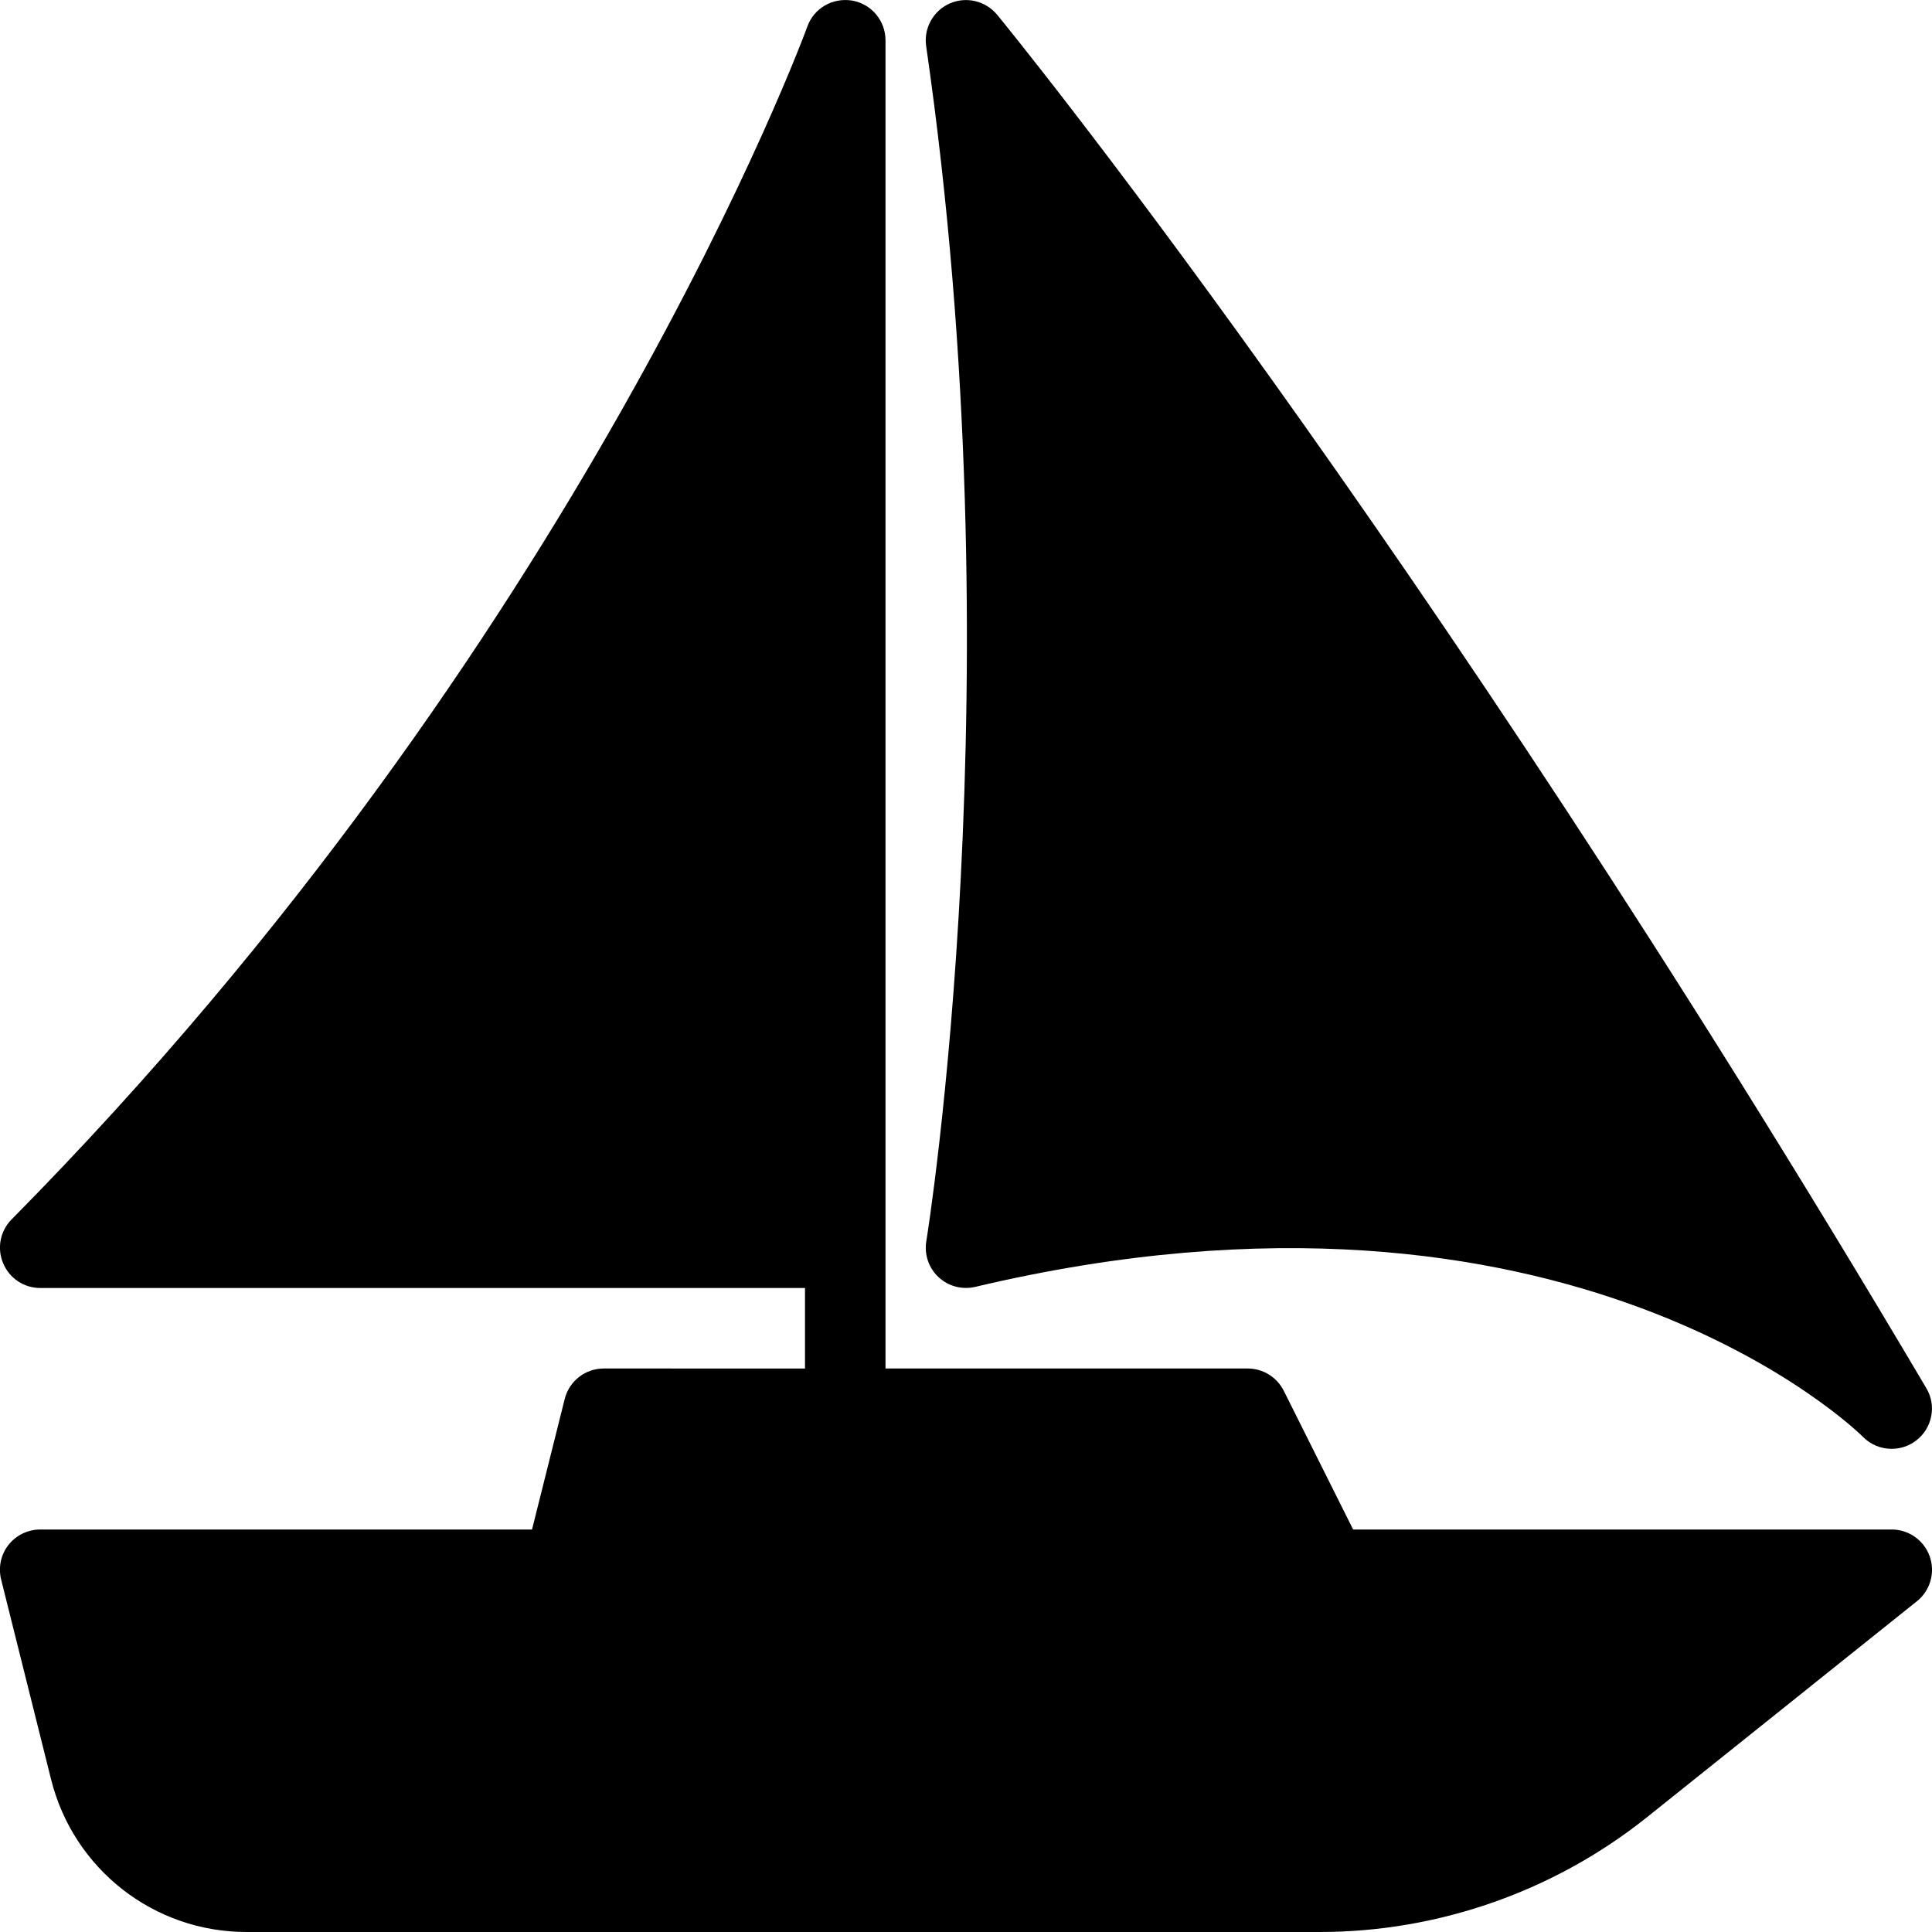 <?xml version="1.0" encoding="iso-8859-1"?>
<!-- Generator: Adobe Illustrator 19.2.1, SVG Export Plug-In . SVG Version: 6.00 Build 0)  -->
<svg version="1.1" xmlns="http://www.w3.org/2000/svg" xmlns:xlink="http://www.w3.org/1999/xlink" x="0px" y="0px"
	 viewBox="0 0 24 24" style="enable-background:new 0 0 24 24;" xml:space="preserve">
<g id="Sun_Light">
</g>
<g id="Sunglasses">
</g>
<g id="T-Shirt_1">
</g>
<g id="T-Shirt_2">
</g>
<g id="Mini_Dress">
</g>
<g id="Flip-Flops">
</g>
<g id="Temperature">
</g>
<g id="Hot_Temperature">
</g>
<g id="Ice_Lolly">
</g>
<g id="Icecream">
</g>
<g id="Limonade_1">
</g>
<g id="Limonade_2">
</g>
<g id="Hat">
</g>
<g id="Straw_Hat">
</g>
<g id="Deckchair">
</g>
<g id="Sunshade">
</g>
<g id="Suncream">
</g>
<g id="Suntan_Oil">
</g>
<g id="Swimming_Trunks">
</g>
<g id="Bikini">
</g>
<g id="Pool">
</g>
<g id="Pool_Ladder">
</g>
<g id="Grill">
</g>
<g id="Kite_1">
</g>
<g id="Kite_2">
</g>
<g id="Badminton">
</g>
<g id="Cooler">
</g>
<g id="Strand_Bag">
</g>
<g id="Towel">
</g>
<g id="Strand_Ball">
</g>
<g id="Beach_Sign">
</g>
<g id="Toos">
</g>
<g id="Bucket">
</g>
<g id="Sand_Castle">
</g>
<g id="Shell_1">
</g>
<g id="Shell_2">
</g>
<g id="Surf_Board">
</g>
<g id="Float">
</g>
<g id="Vacation_Photo">
</g>
<g id="Summer_Time">
</g>
<g id="Boat">
</g>
<g id="Lifebuoy">
</g>
<g id="Lighthouse">
</g>
<g id="Sunset">
</g>
<g id="Dolphin">
</g>
<g id="Starfish">
</g>
<g id="Diving_Mask">
</g>
<g id="Sailboat">
	<g>
		<path d="M23.5,19h-6.691l-0.862-1.724C15.862,17.107,15.689,17,15.5,17H11v-1.5v-15c0-0.243-0.175-0.451-0.414-0.493
			c-0.244-0.039-0.475,0.095-0.557,0.323c-0.027,0.076-2.814,7.667-9.885,14.818c-0.142,0.144-0.184,0.358-0.105,0.544
			C0.116,15.879,0.298,16,0.5,16H10v1H7.5c-0.229,0-0.43,0.156-0.485,0.379L6.609,19H0.5c-0.154,0-0.3,0.071-0.395,0.192
			c-0.095,0.121-0.128,0.279-0.091,0.429l0.621,2.485C0.915,23.221,1.912,24,3.062,24h13.334c1.471,0,2.912-0.506,4.061-1.424
			l3.356-2.685c0.166-0.133,0.229-0.356,0.159-0.556S23.712,19,23.5,19z"/>
		<path d="M11.507,15.418c-0.027,0.165,0.029,0.333,0.152,0.447c0.122,0.114,0.292,0.159,0.456,0.121
			c7.381-1.748,10.991,1.826,11.026,1.862c0.098,0.1,0.228,0.15,0.358,0.15c0.106,0,0.214-0.034,0.304-0.103
			c0.201-0.154,0.256-0.433,0.127-0.65C17.588,6.523,12.437,0.244,12.386,0.182c-0.144-0.172-0.383-0.229-0.588-0.139
			c-0.205,0.091-0.325,0.307-0.293,0.529C12.637,8.395,11.519,15.349,11.507,15.418z"/>
	</g>
</g>
<g id="Captin_Hat">
</g>
<g id="Eudder">
</g>
</svg>
